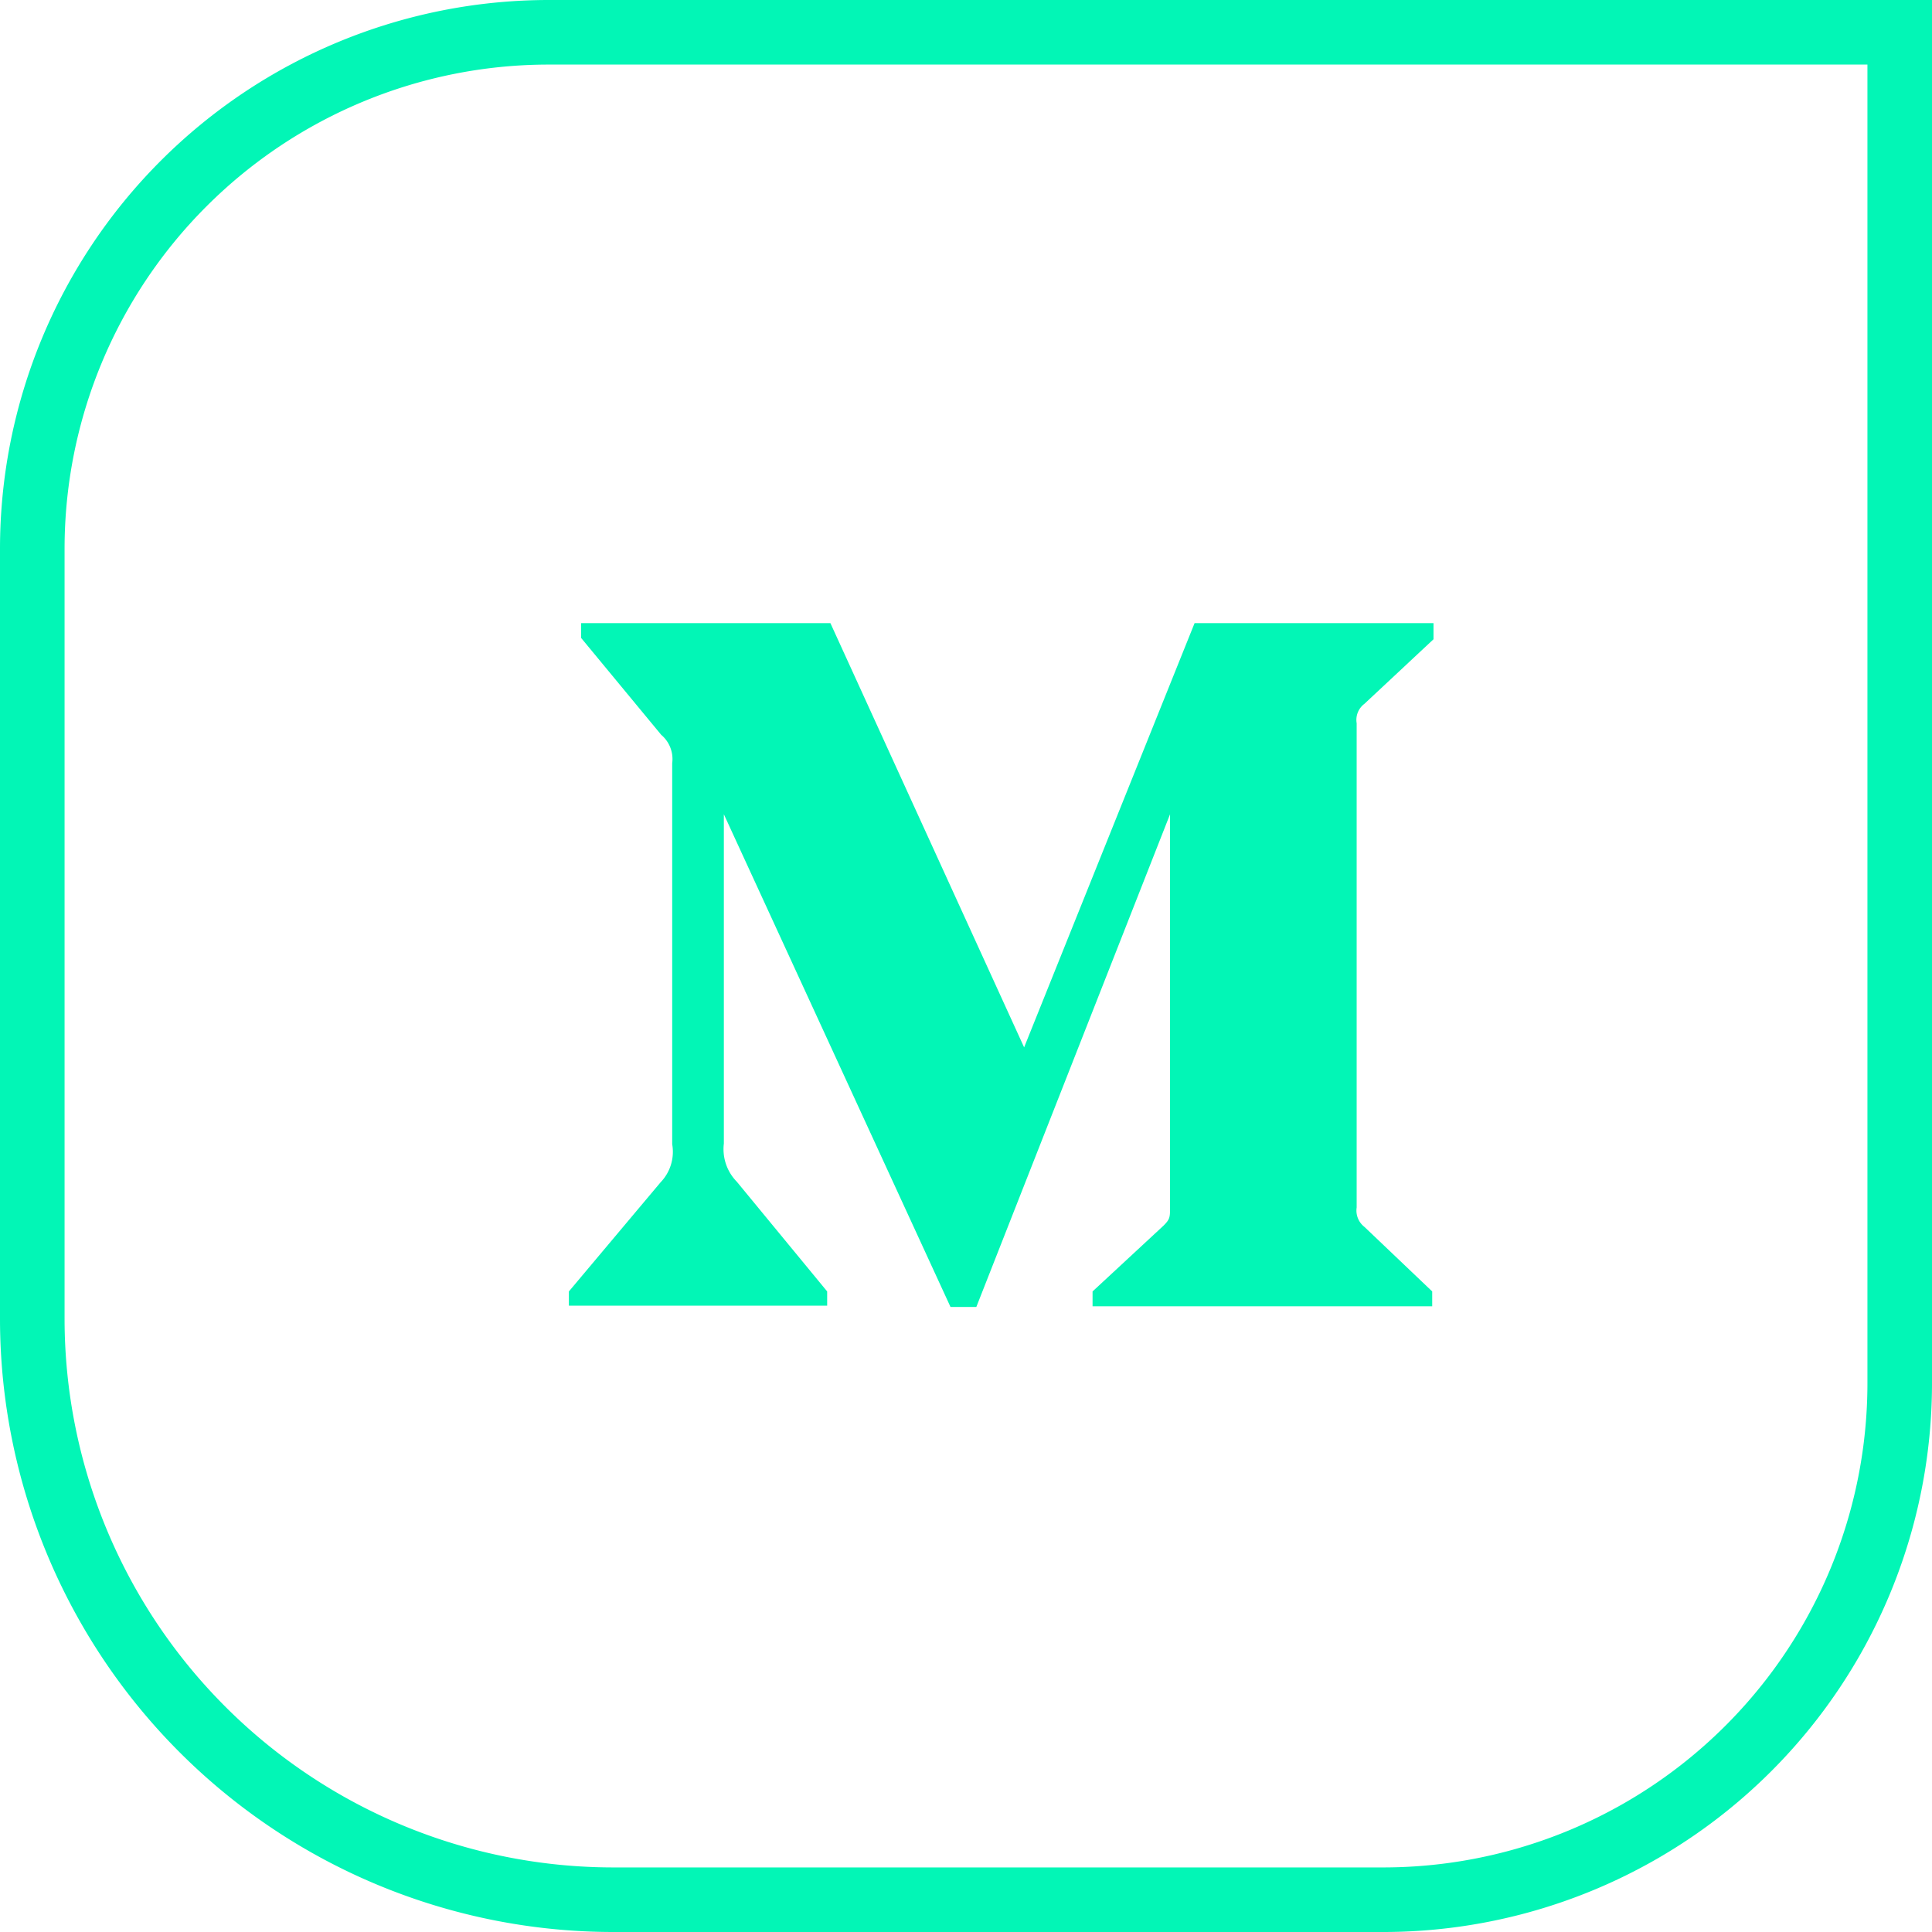 <svg xmlns="http://www.w3.org/2000/svg" id="Med" width="29.92" height="29.92" viewBox="0 0 29.92 29.92">
    <defs>
        <style>
            .cls-1{fill:none;stroke:#02f6b6;stroke-miterlimit:10}.cls-2{fill:#02f6b6}
        </style>
    </defs>
    <path id="Path_875" d="M8.5.5h20.92v20.92a8 8 0 0 1-8 8H9.5a9 9 0 0 1-9-9V8.5a8 8 0 0 1 8-8z" class="cls-1" data-name="Path 875"/>
    <path id="Path_876" d="M21.13 10.9l1.07-1v-.25h-3.7l-2.64 6.57-3-6.57H9v.23l1.24 1.5a.49.49 0 0 1 .17.44v5.9a.68.68 0 0 1-.18.59L8.81 20v.22h4V20l-1.4-1.7a.72.72 0 0 1-.2-.59v-5.1l3.51 7.63h.4l3-7.63v6.08c0 .16 0 .19-.1.29L16.92 20v.23h5.26V20l-1.05-1a.32.32 0 0 1-.12-.3v-7.5a.31.31 0 0 1 .12-.3zm0 0" class="cls-2" data-name="Path 876"/>
</svg>
